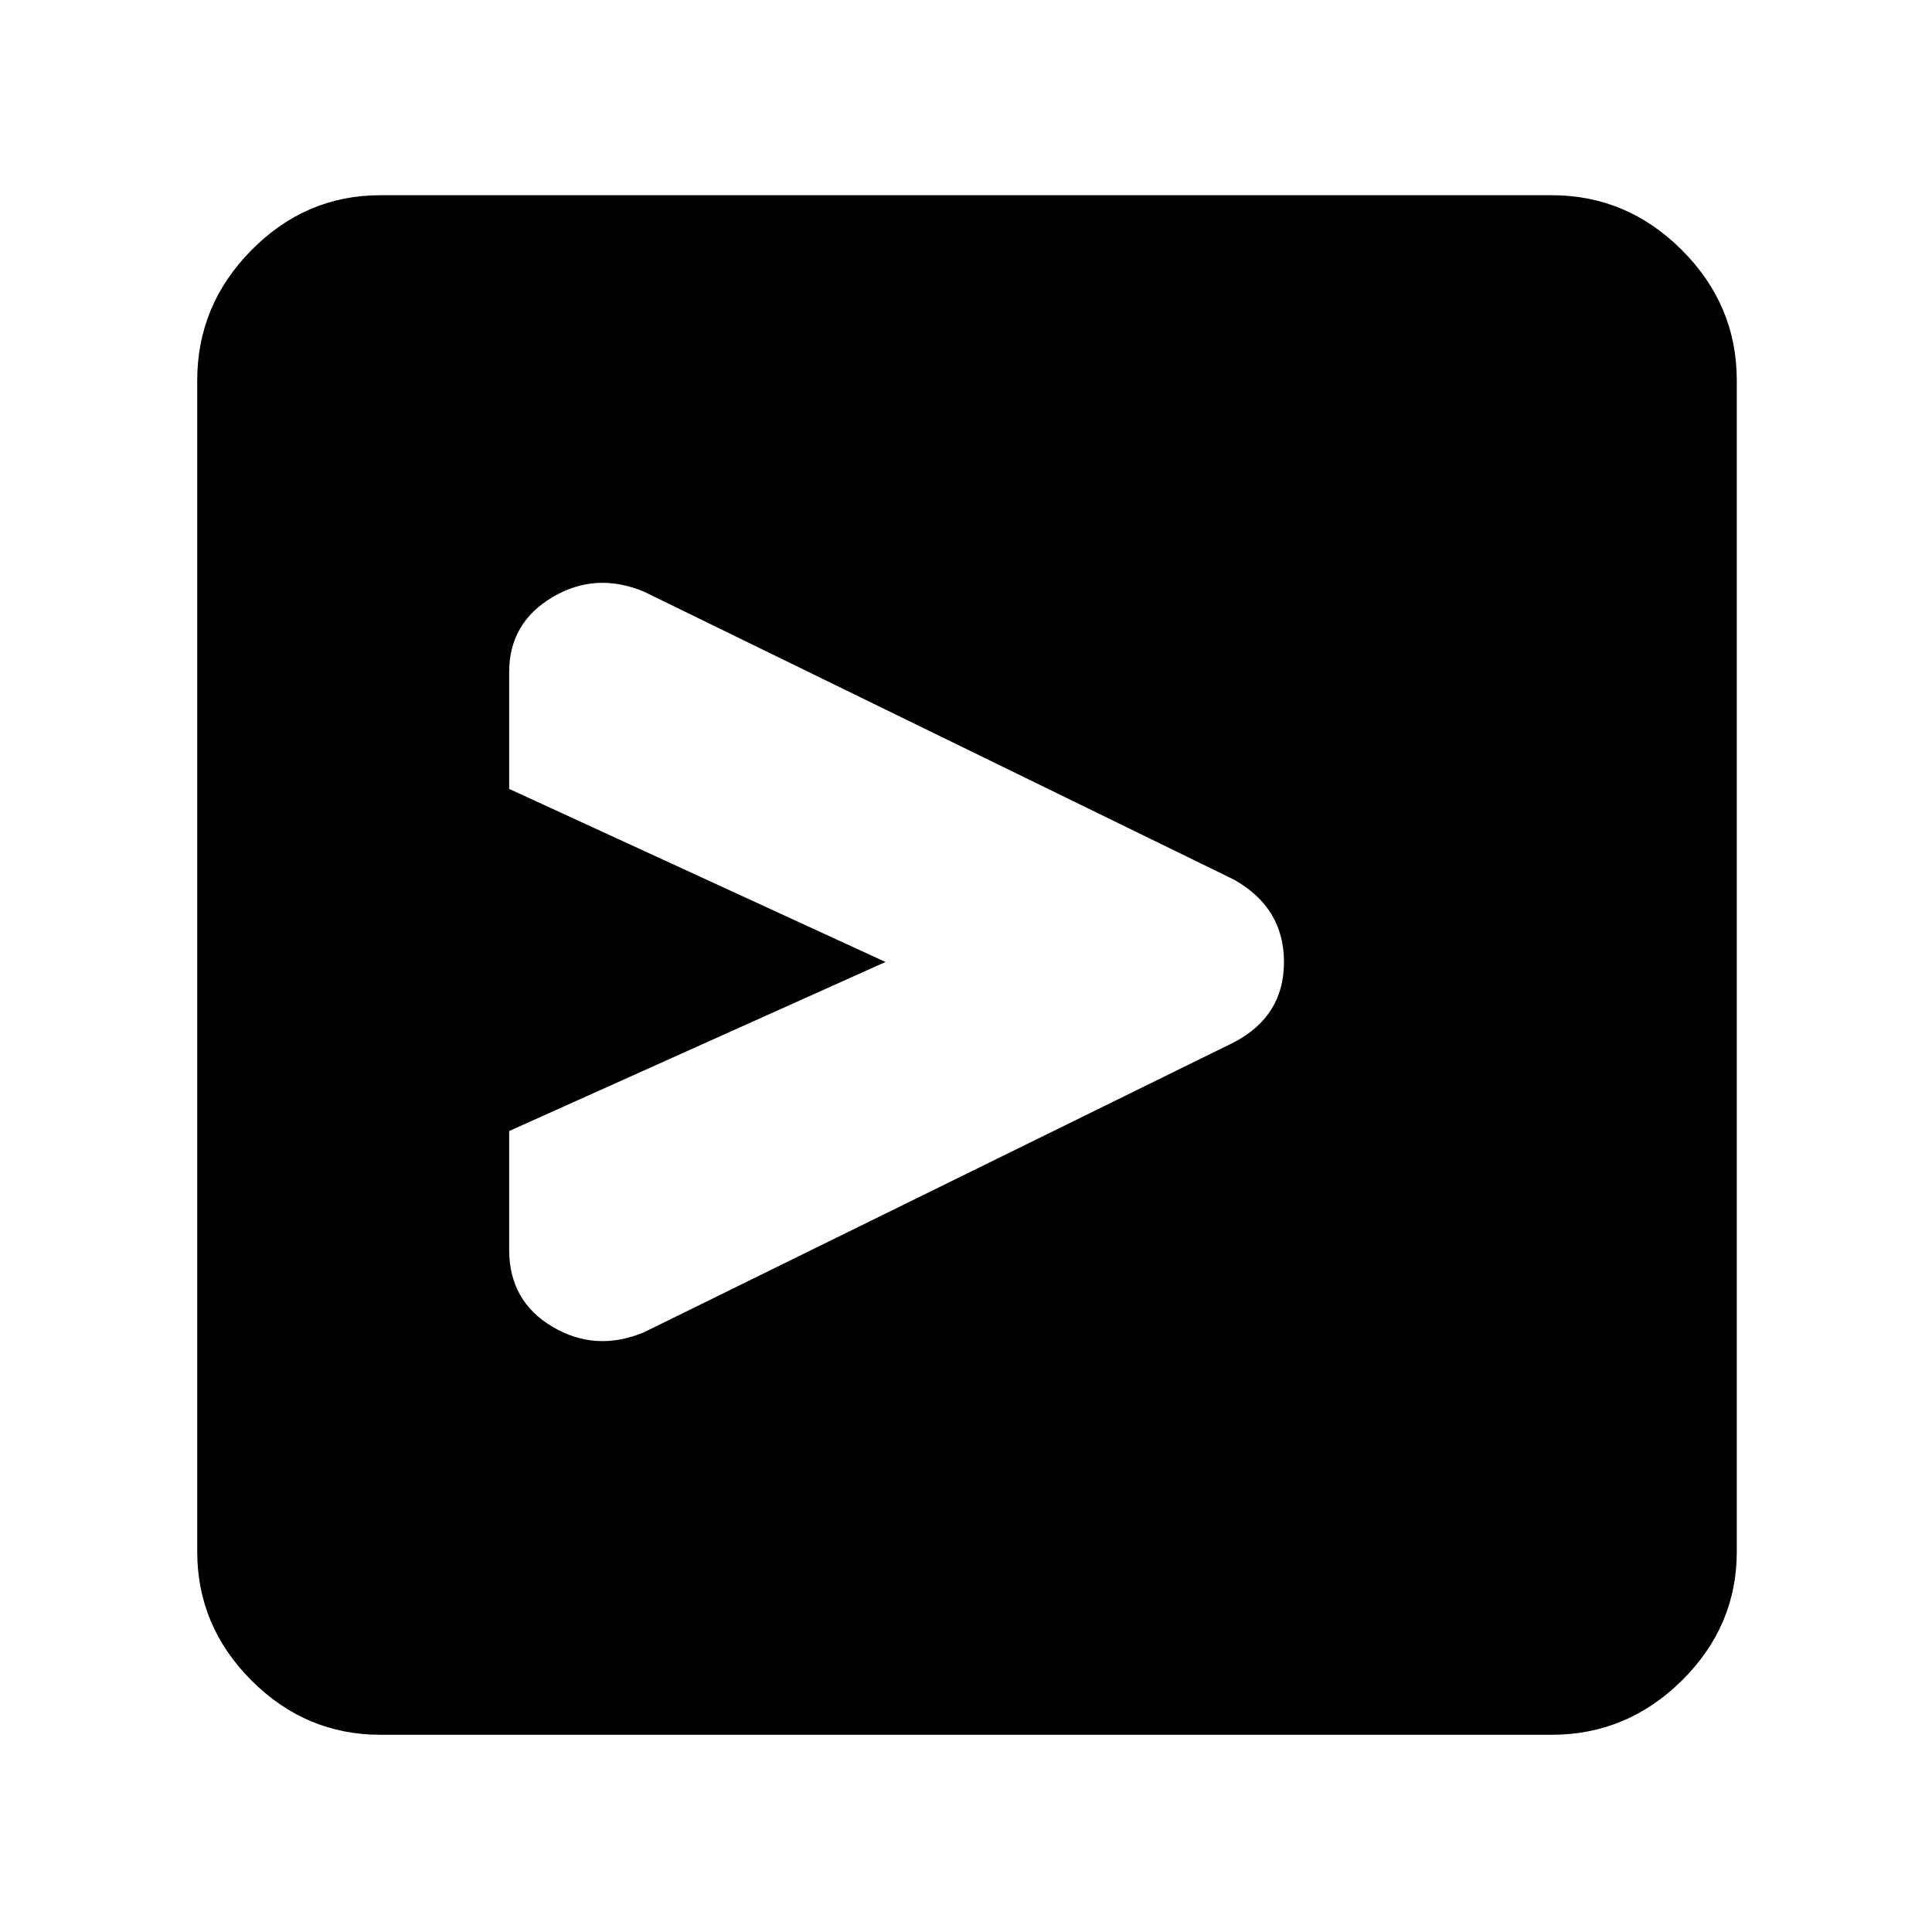 <svg xmlns="http://www.w3.org/2000/svg" height="48" viewBox="0 -960 960 960" width="48"><path d="M613-442q25-13 25-40t-25-41L320-666q-24-10-45.5 2.75T253-626v58l187 86-187 84v59q0 25.5 21.5 38.25T320-298l293-144Zm84-40ZM189-98q-37.05 0-64.03-26.97Q98-151.95 98-189v-582q0-37.46 26.97-64.73Q151.95-863 189-863h582q37.46 0 64.73 27.27Q863-808.46 863-771v582q0 37.05-27.27 64.03Q808.46-98 771-98H189Z"/></svg>